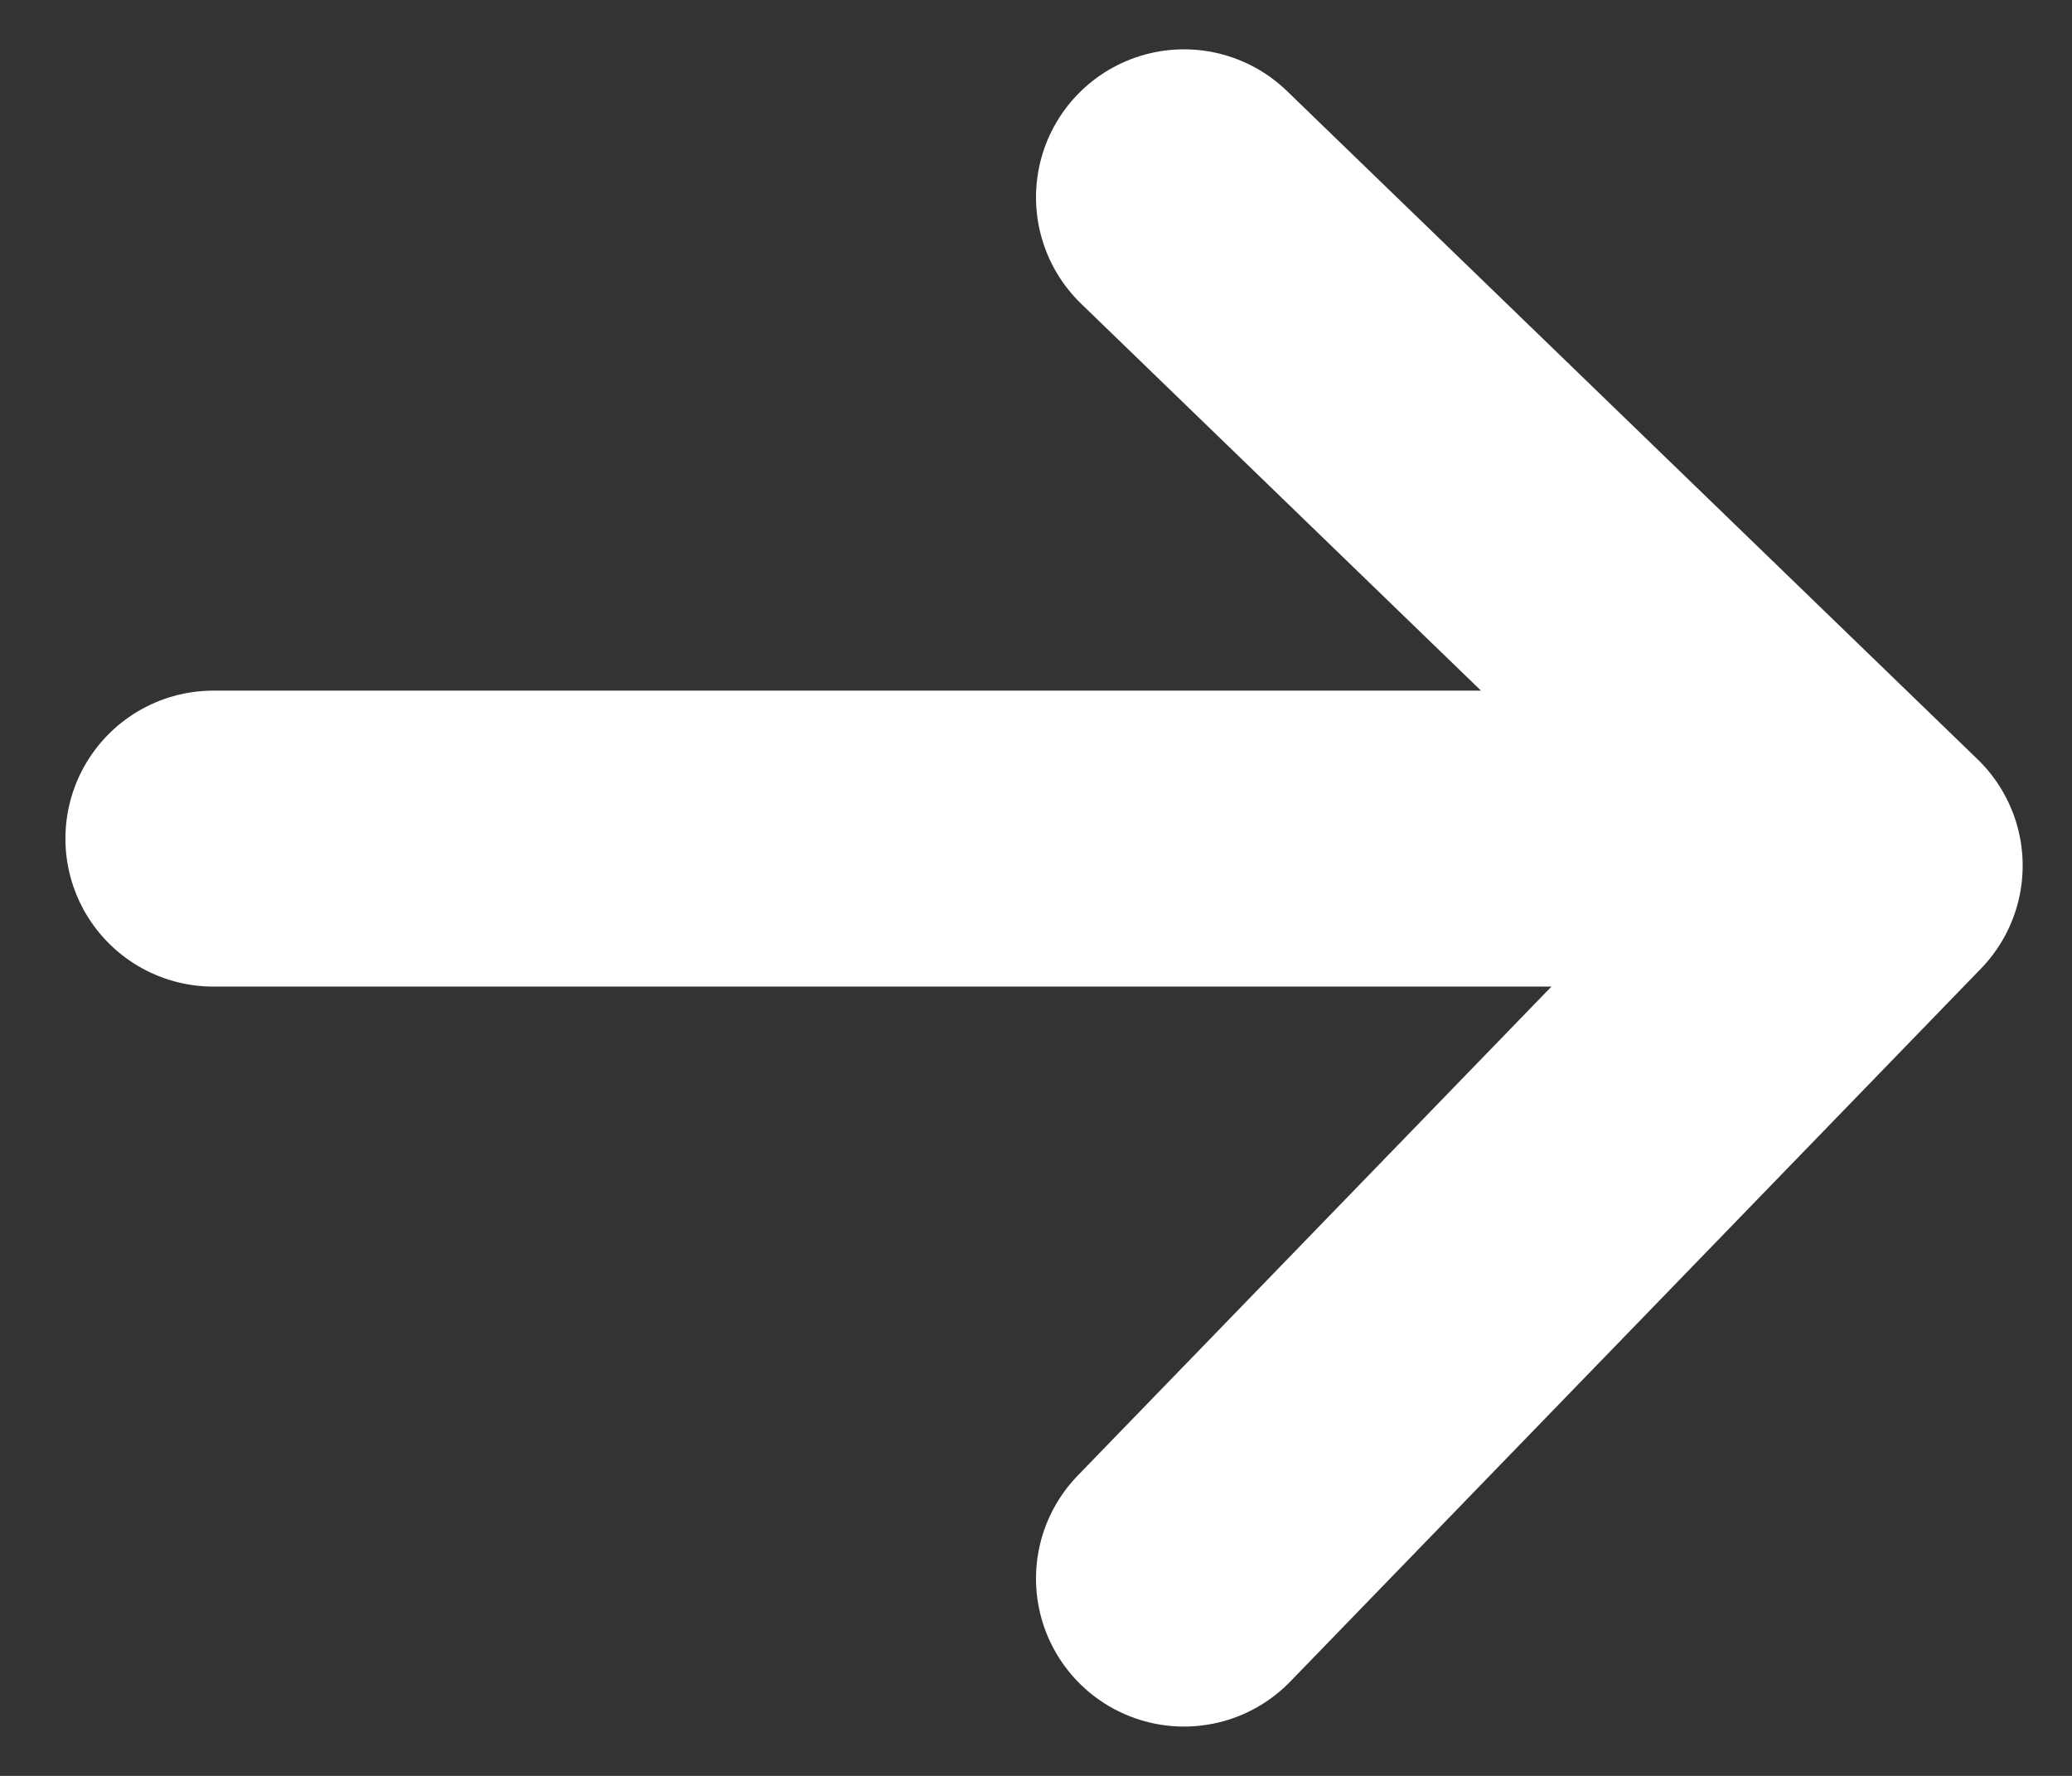 <?xml version="1.0" encoding="UTF-8"?>
<svg width="21px" height="18px" viewBox="0 0 21 18" version="1.1" xmlns="http://www.w3.org/2000/svg" xmlns:xlink="http://www.w3.org/1999/xlink">
    <rect x="0" y="0" width="21" height="18" fill="#333333" stroke="none"/>
    <!-- Generator: Sketch 52.5 (67469) - http://www.bohemiancoding.com/sketch -->
    <title>滑动</title>
    <desc>Created with Sketch.</desc>
    <g id="Page-1" stroke="none" stroke-width="1" fill="none" fill-rule="evenodd" stroke-linecap="round">
        <g id="滑块成功" transform="translate(-224, -328)" stroke="#FFFFFF" stroke-width="3">
            <g id="滑动" transform="translate(226, 330)">
                <path d="M0.679,6.5 L15.837,6.5" id="路径-4" transform="translate(8, 6.5) scale(-1, 1) translate(-8, -6.5) "></path>
                <polyline id="路径-5" stroke-linejoin="round" transform="translate(13.5, 7) scale(-1, 1) translate(-13.5, -7) " points="17 0 10 6.774 17 14"></polyline>
            </g>
        </g>
    </g>
</svg>